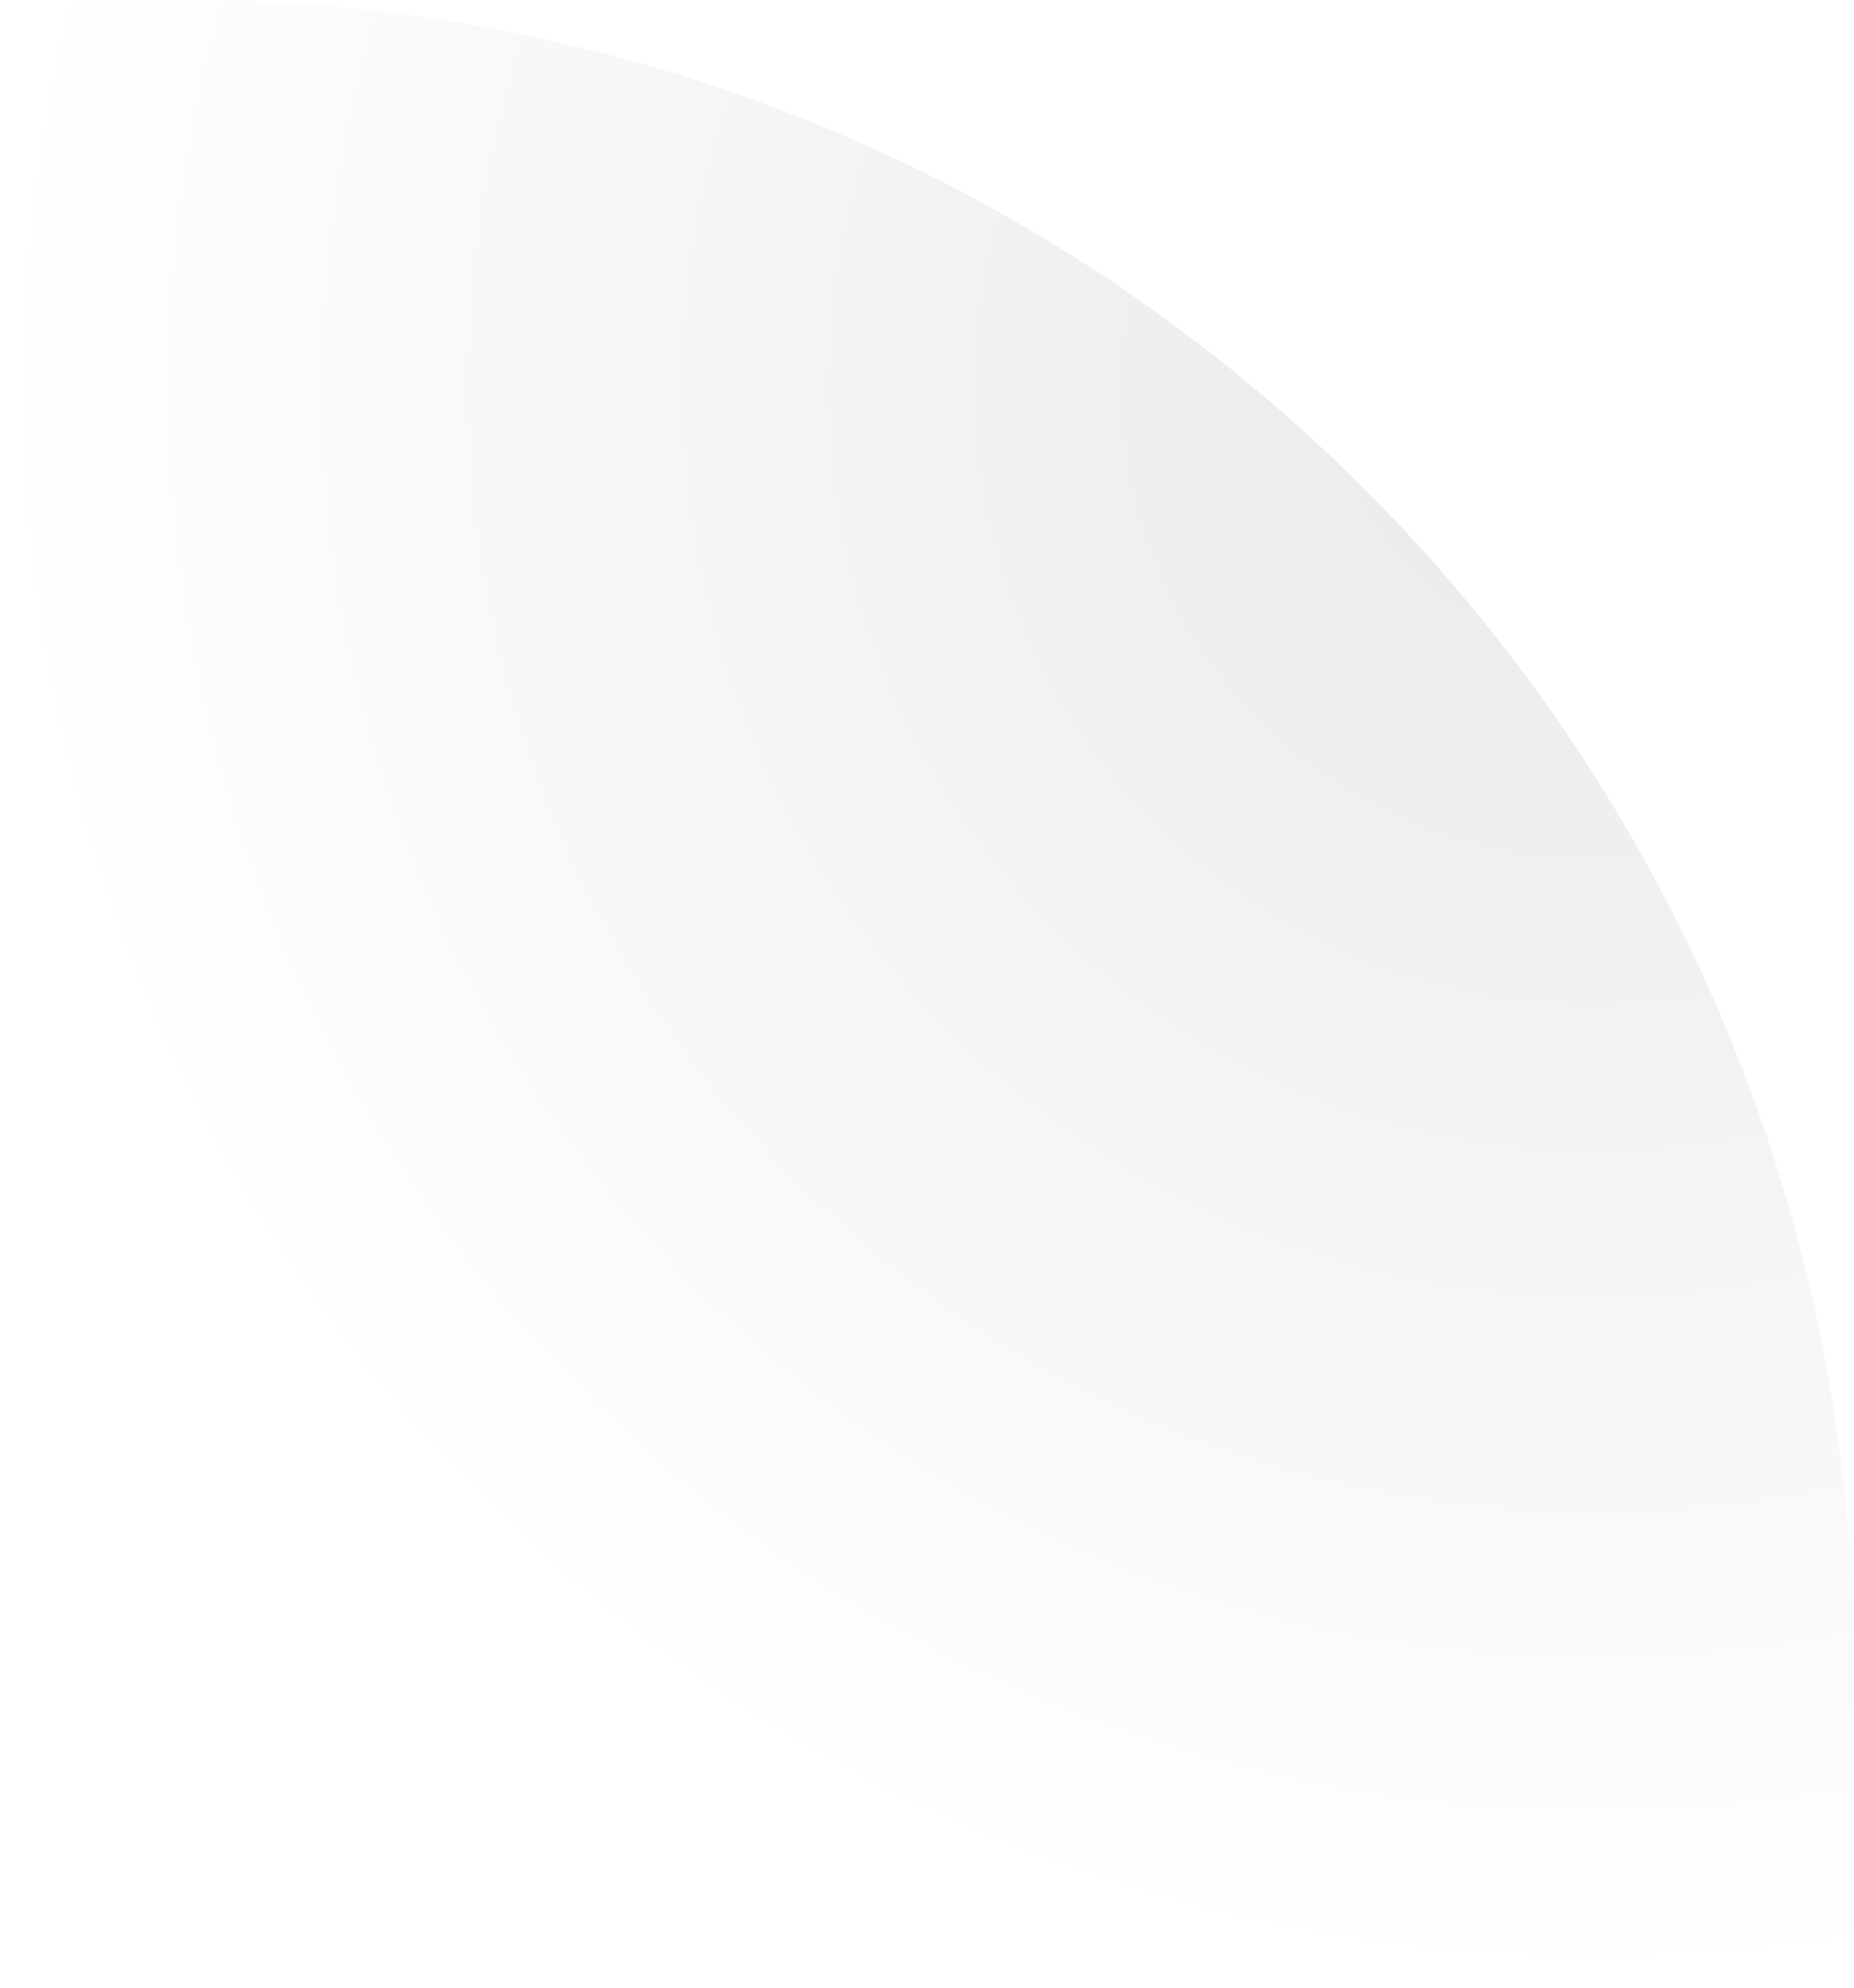 <?xml version="1.0" encoding="UTF-8"?>
<svg width="111px" height="119px" viewBox="0 0 111 119" version="1.1" xmlns="http://www.w3.org/2000/svg" xmlns:xlink="http://www.w3.org/1999/xlink">
    <!-- Generator: Sketch 47.1 (45422) - http://www.bohemiancoding.com/sketch -->
    <title>Rectangle 8 Copy</title>
    <desc>Created with Sketch.</desc>
    <defs>
        <radialGradient cx="89.519%" cy="15.385%" fx="89.519%" fy="15.385%" r="62.657%" id="radialGradient-1">
            <stop stop-color="#000000" offset="0%"></stop>
            <stop stop-color="#000000" stop-opacity="0" offset="100%"></stop>
        </radialGradient>
    </defs>
    <g id="Page-1" stroke="none" stroke-width="1" fill="none" fill-rule="evenodd" opacity="0.086">
        <g id="Main-01" transform="translate(-77, -1842)" fill="url(#radialGradient-1)">
            <path d="M36,1842 L88,1842 L88,1842 C143.228,1842 188,1886.772 188,1942 L188,1994 L36,1994 L36,1842 Z" id="Rectangle-8-Copy"></path>
        </g>
    </g>
</svg>